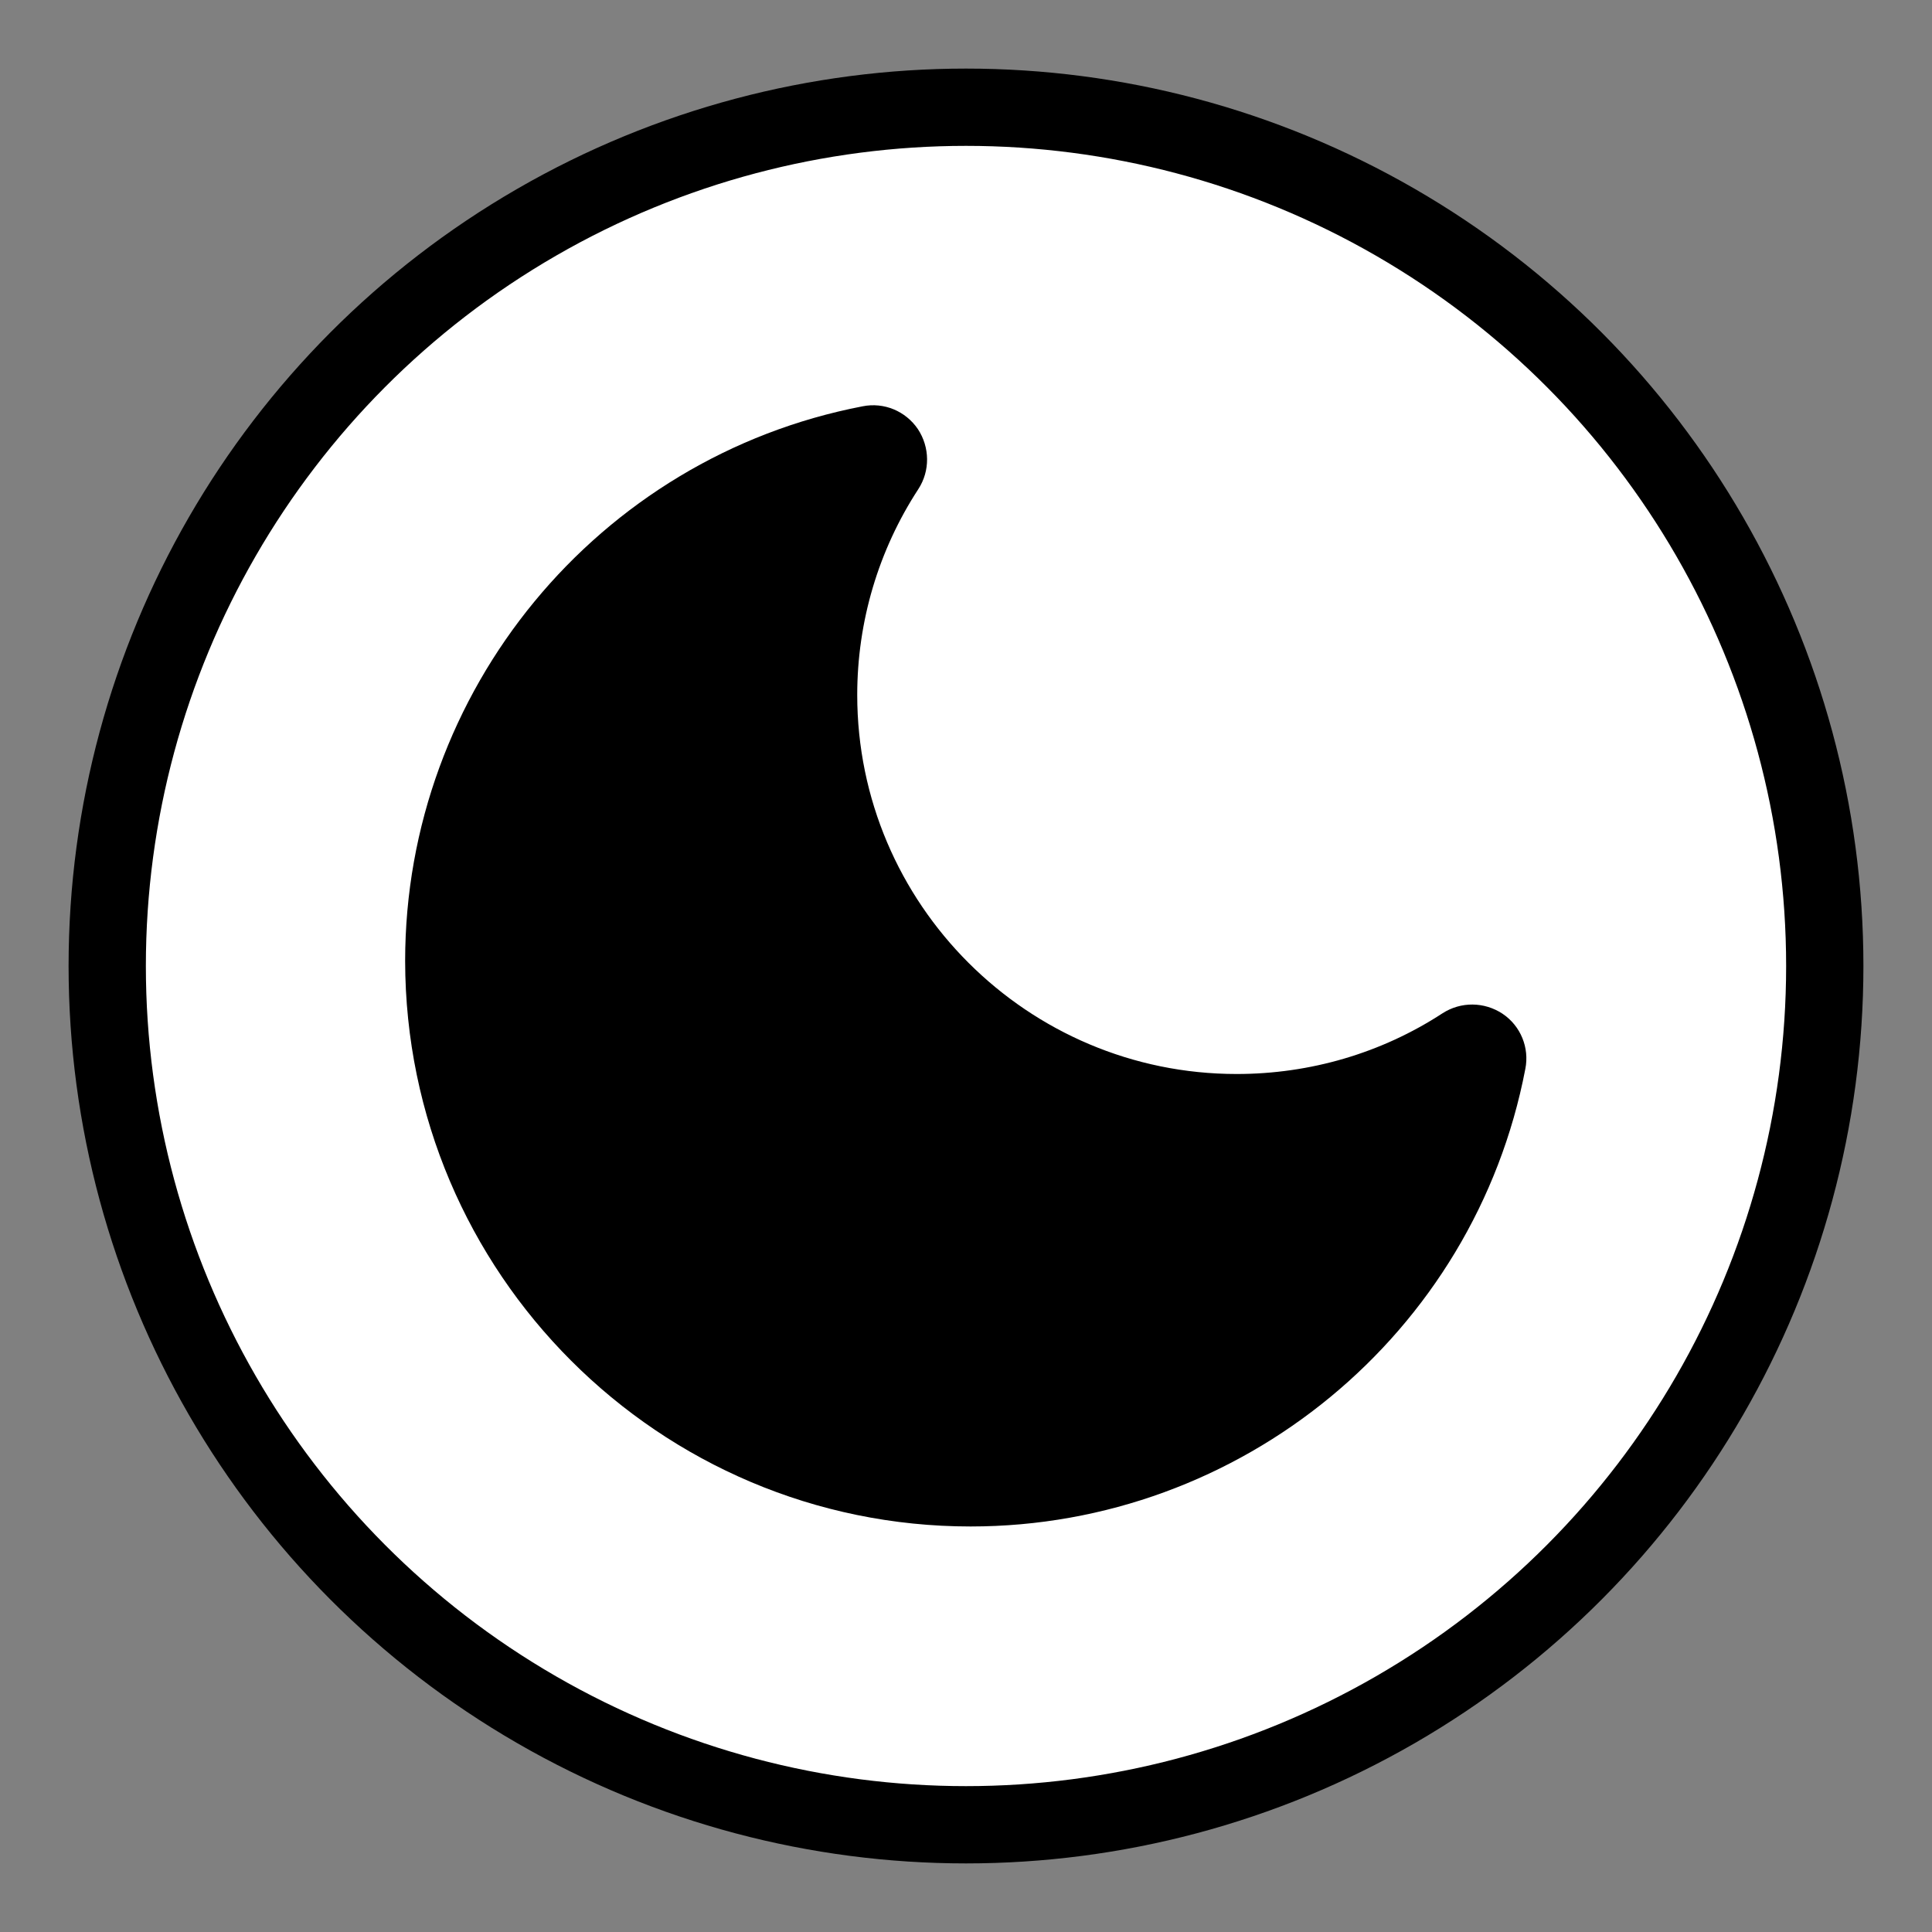 <?xml version="1.0" encoding="utf-8"?>
<!-- Generator: Adobe Illustrator 28.2.0, SVG Export Plug-In . SVG Version: 6.00 Build 0)  -->
<svg version="1.1" id="Layer_1" xmlns="http://www.w3.org/2000/svg" xmlns:xlink="http://www.w3.org/1999/xlink" x="0px" y="0px"
	 viewBox="0 0 100 100" style="enable-background:new 0 0 100 100;" xml:space="preserve">
<rect x="0" y="0" width="100" height="100" fill="#808080" stroke="none"/>
<style type="text/css">
	.st0{fill:#FFFFFF;}
	.st1{fill:none;stroke:#000000;stroke-width:2;stroke-miterlimit:10;}
	.st2{stroke:#000000;stroke-width:2;stroke-miterlimit:10;}
	.st3{fill:#FFFFFF;stroke:#000000;stroke-width:2;stroke-miterlimit:10;}
	.st4{fill:none;stroke:#FFFFFF;stroke-width:2;stroke-miterlimit:10;}
	.st5{stroke:#FFFFFF;stroke-width:2;stroke-miterlimit:10;}
	.st6{fill:#FFFFFF;stroke:#FFFFFF;stroke-width:2;stroke-miterlimit:10;}
	.st7{fill:#FFFFFF;stroke:#000000;stroke-width:4;stroke-miterlimit:10;}
	.st8{stroke:#FFFFFF;stroke-width:4;stroke-miterlimit:10;}
</style>
<circle class="st7" cx="50" cy="50" r="44.45"/>
<g>
	<path d="M50.24,79.01c13.98,0,26.08-9.96,28.71-23.68c0.22-1.1-0.24-2.23-1.18-2.86c-0.94-0.62-2.15-0.64-3.11-0.02
		c-3.16,2.06-6.85,3.14-10.65,3.14c-10.82,0-19.64-8.8-19.64-19.62c0-3.8,1.1-7.49,3.16-10.65c0.62-0.95,0.6-2.17-0.02-3.11
		c-0.64-0.94-1.76-1.4-2.86-1.18c-13.72,2.64-23.68,14.73-23.68,28.71C20.99,65.89,34.11,79.01,50.24,79.01z"/>
</g>
</svg>
